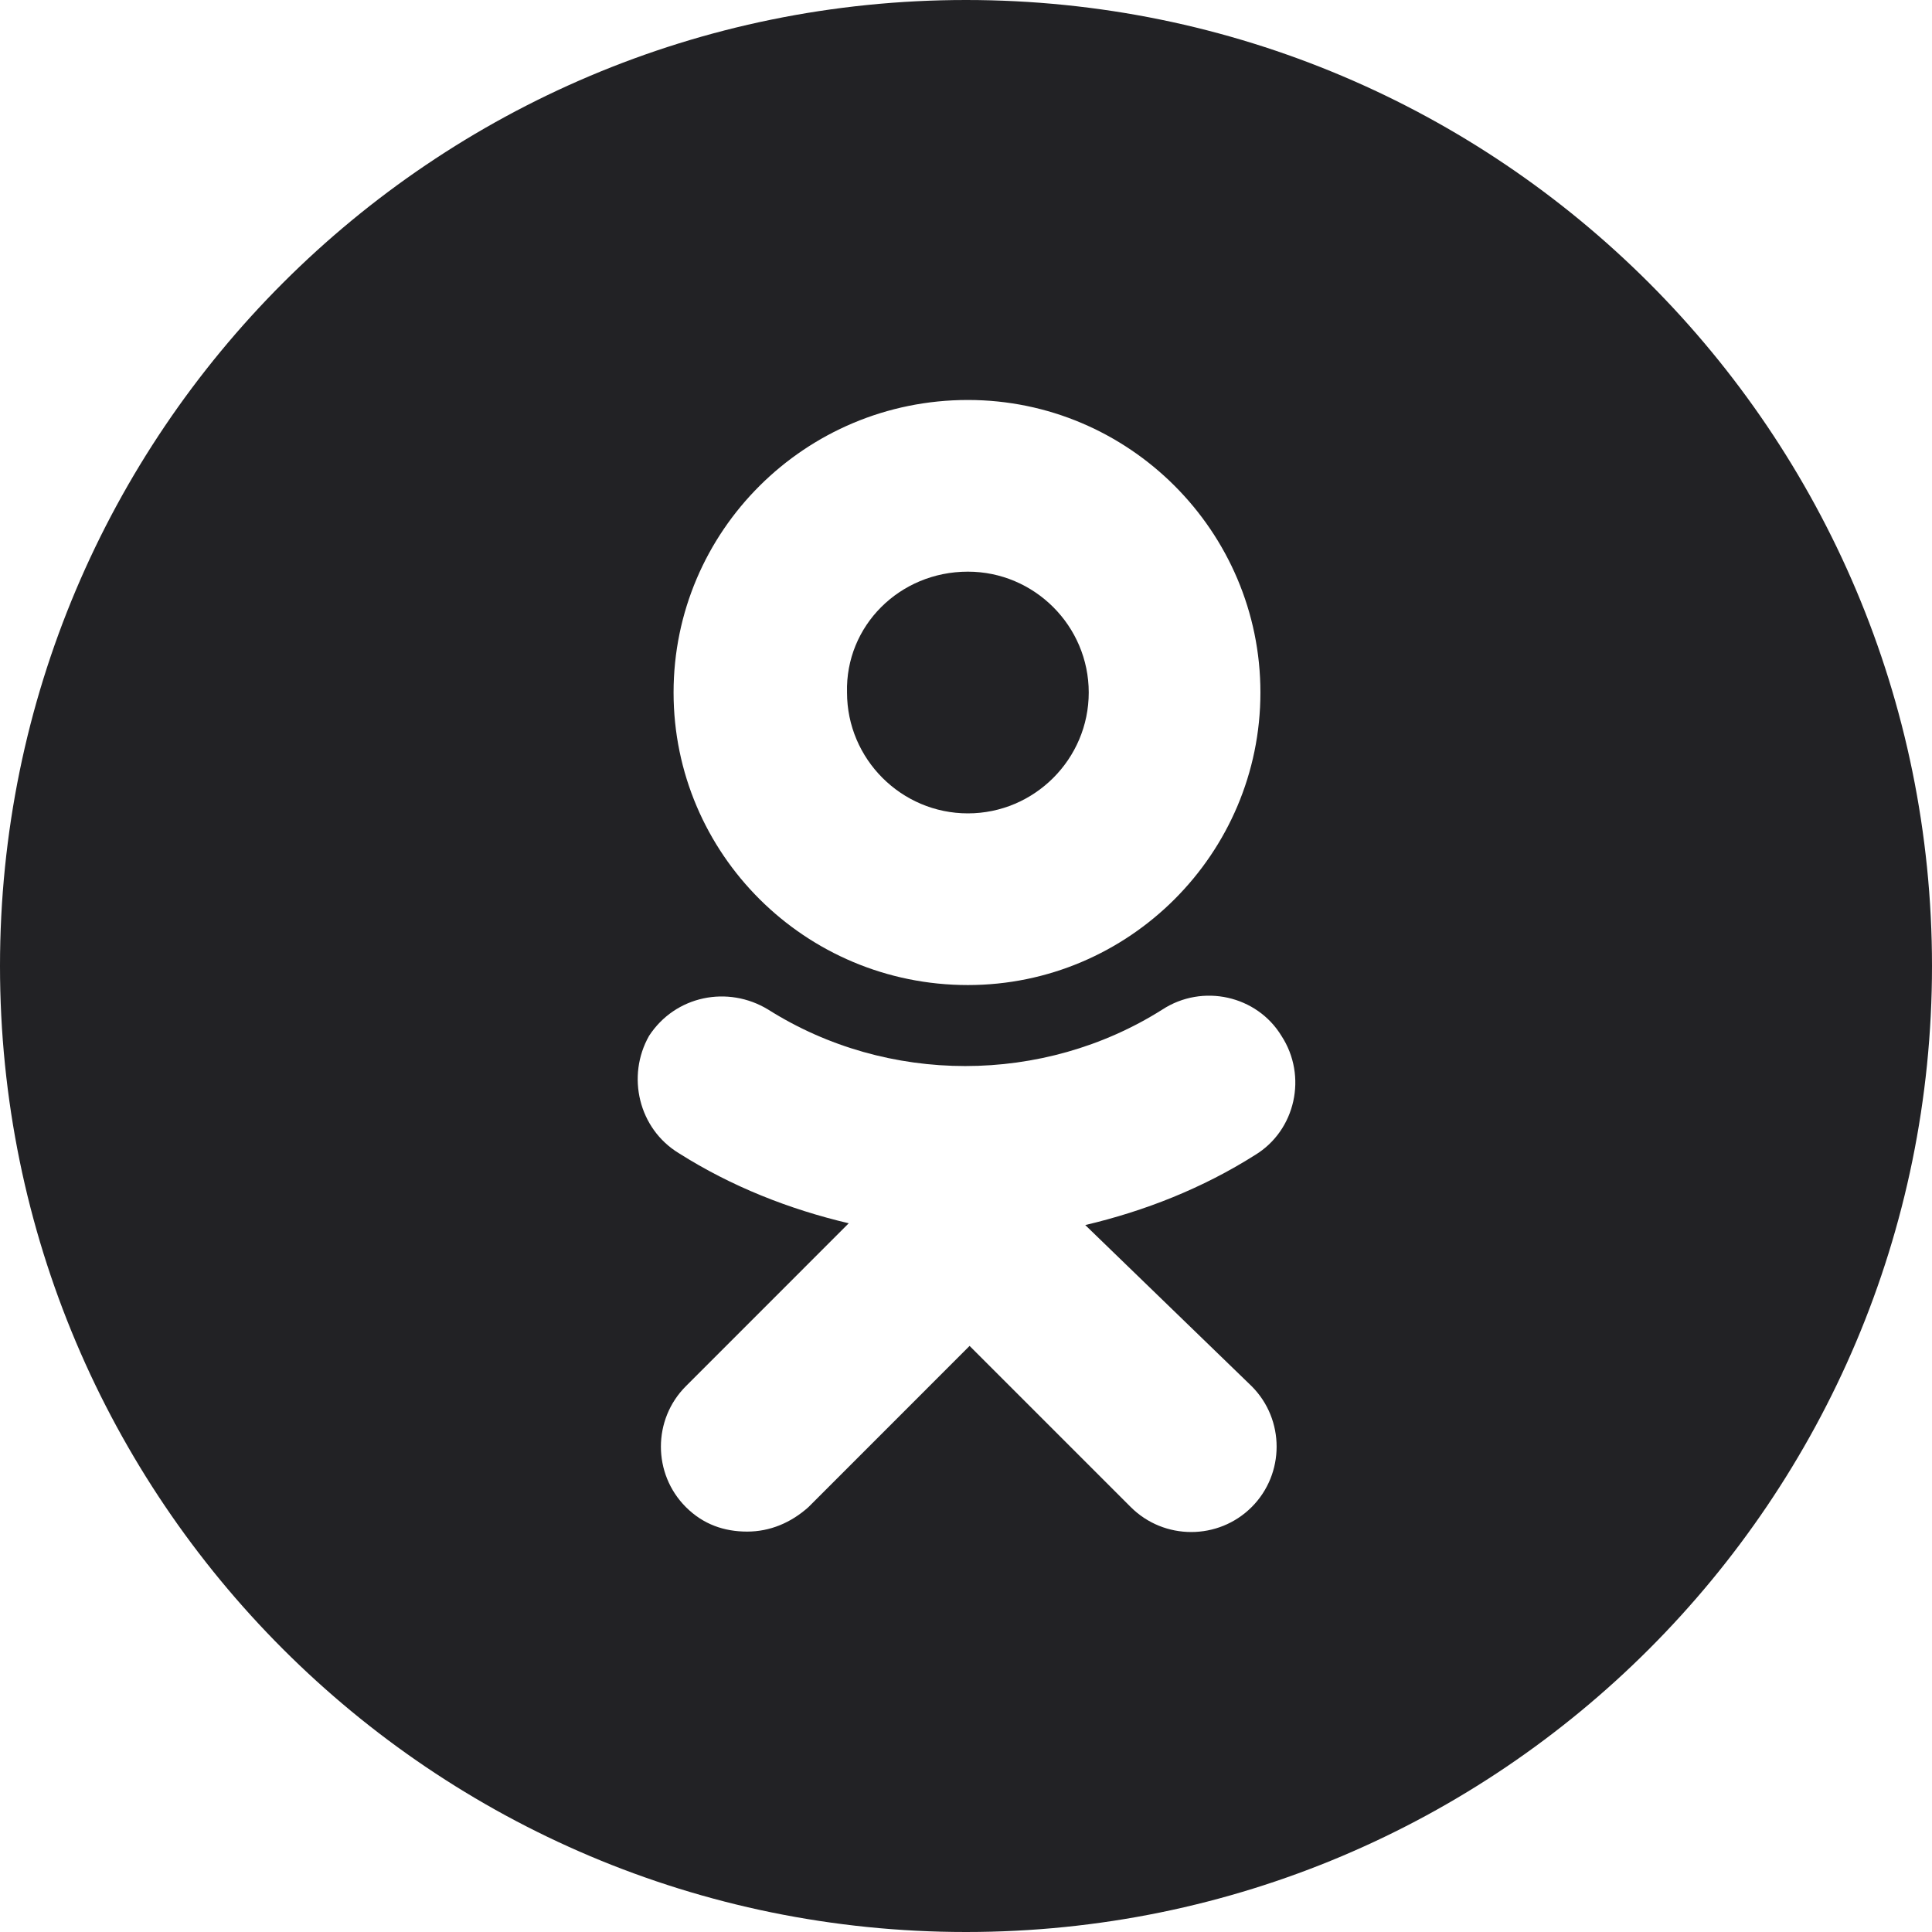 <svg width="36" height="36" viewBox="0 0 36 36" fill="none" xmlns="http://www.w3.org/2000/svg">
<path d="M18.035 10.652C19.275 10.652 20.287 11.664 20.287 12.904C20.287 14.144 19.275 15.156 18.035 15.156C16.795 15.156 15.783 14.144 15.783 12.904C15.75 11.664 16.762 10.652 18.035 10.652Z" fill="#222225"/>
<path fill-rule="evenodd" clip-rule="evenodd" d="M18 0C8.059 0 0 8.059 0 18C0 27.941 8.059 36 18 36C27.941 36 36 27.941 36 18C36 8.059 27.941 0 18 0ZM18.035 18.355C21.038 18.355 23.486 15.907 23.486 12.904C23.486 9.901 21.038 7.453 18.035 7.453C14.999 7.453 12.551 9.901 12.551 12.904C12.551 15.907 14.999 18.355 18.035 18.355ZM20.222 22.827C21.331 22.566 22.409 22.141 23.388 21.521C24.139 21.064 24.367 20.052 23.878 19.302C23.421 18.551 22.409 18.322 21.658 18.812C19.438 20.215 16.534 20.215 14.314 18.812C13.563 18.355 12.584 18.551 12.094 19.302C11.67 20.052 11.899 21.032 12.649 21.488C13.629 22.109 14.706 22.533 15.815 22.794L12.78 25.83C12.16 26.45 12.16 27.462 12.78 28.082C13.106 28.408 13.498 28.539 13.922 28.539C14.347 28.539 14.738 28.375 15.065 28.082L18.067 25.079L21.07 28.082C21.691 28.702 22.703 28.702 23.323 28.082C23.943 27.462 23.943 26.45 23.323 25.83L20.222 22.827Z" fill="#222225"/>
</svg>

